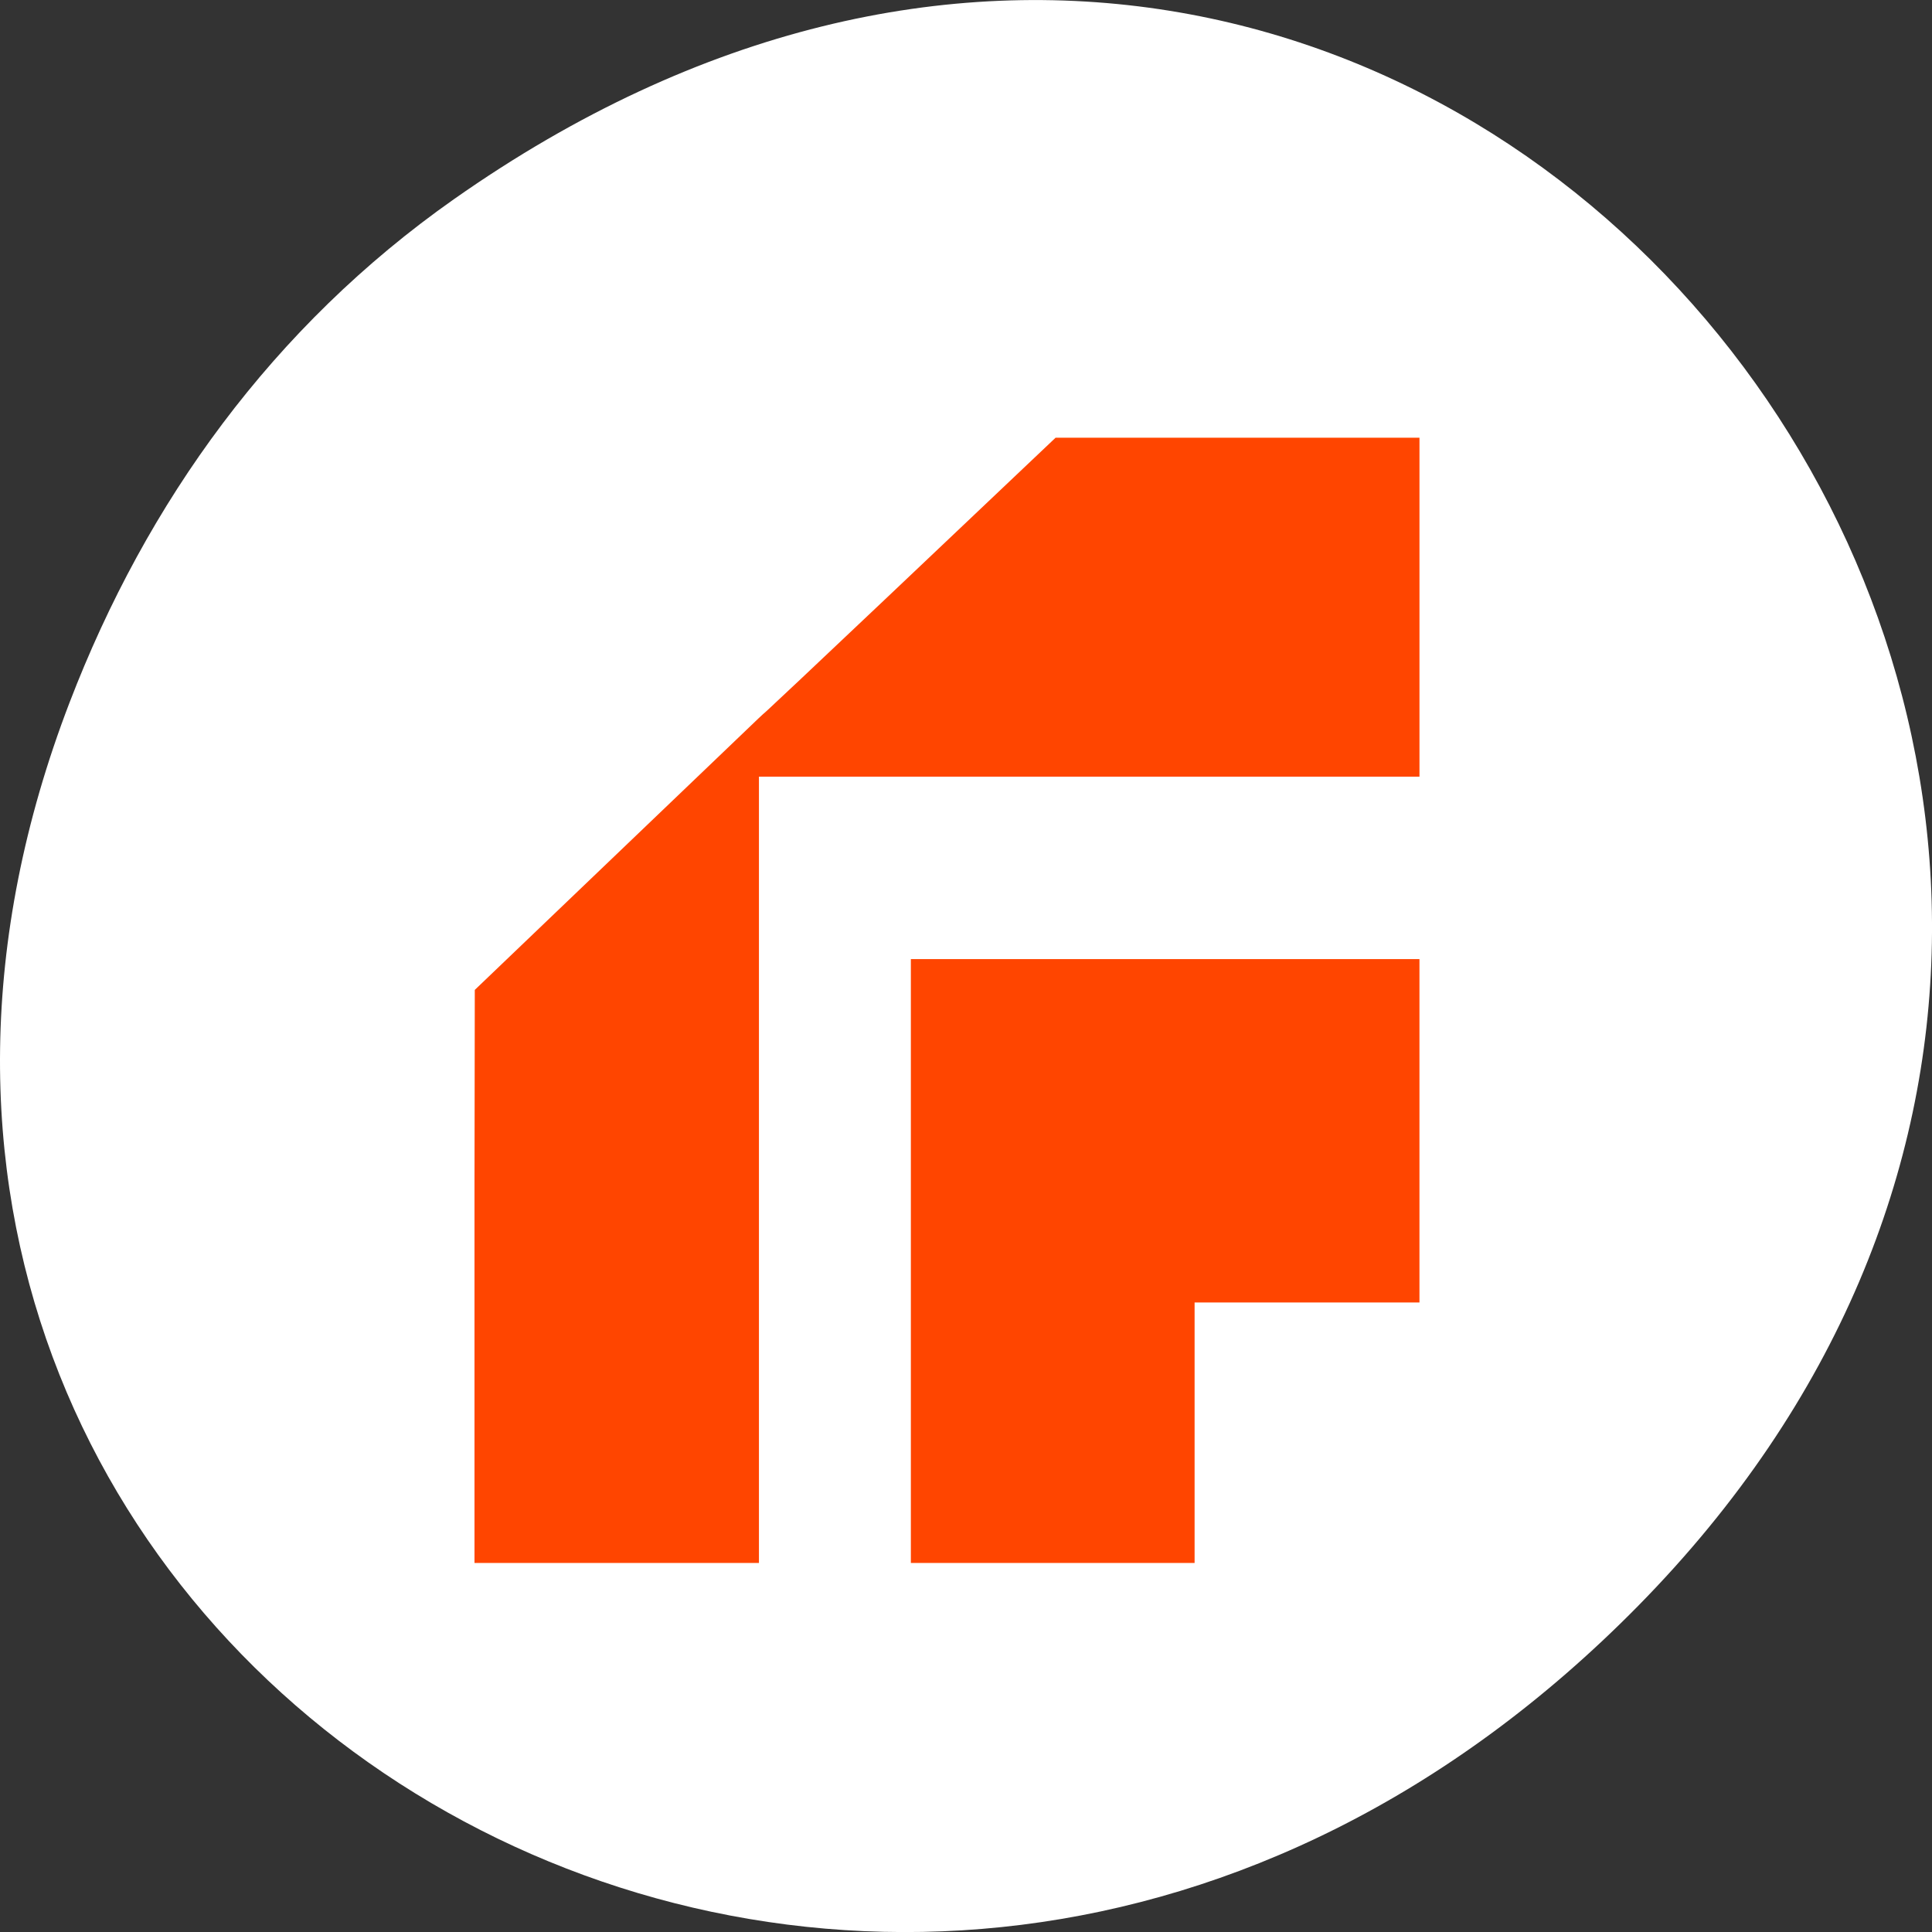 <svg xmlns="http://www.w3.org/2000/svg" viewBox="0 0 256 256"><rect x="0" y="0" width="256" height="256" fill="#333333" stroke="none"/><defs><clipPath><path d="m 148 97 h 77.63 v 24 h -77.62"/></clipPath><clipPath><path d="m 171 132 h 54.625 v 24 h -54.625"/></clipPath><clipPath><path d="m 74 56.824 h 129 v 139.69 h -129"/></clipPath><clipPath><path d="m 27.707 56.824 h 82.29 v 139.69 h -82.29"/></clipPath></defs><g transform="translate(0 -796.36)"><path d="m 60.17 822.74 c 130.93 -92.05 263.6 77.948 156.91 186.39 -100.51 102.17 -256.68 7.449 -207.86 -119.69 10.185 -26.526 26.914 -49.802 50.948 -66.7 z" style="fill:#ffffff;color:#000"/><path d="m 317.67 583.31 c -300.95 226.99 -2.413 0.441 -300.63 227.24 l -0.153 79.77 v 156.05 h 147.23 v -286.03 v -37.539 h 39.32 h 302.57 v -139.48 c 0 0 -0.323 0 -188.33 0 z m -74.921 214.57 v 248.49 h 146.86 v -107.19 h 116.39 v -141.3 z" transform="matrix(0.256 0 0 0.322 58.55 666.53)" style="fill:#ff4500"/></g></svg>